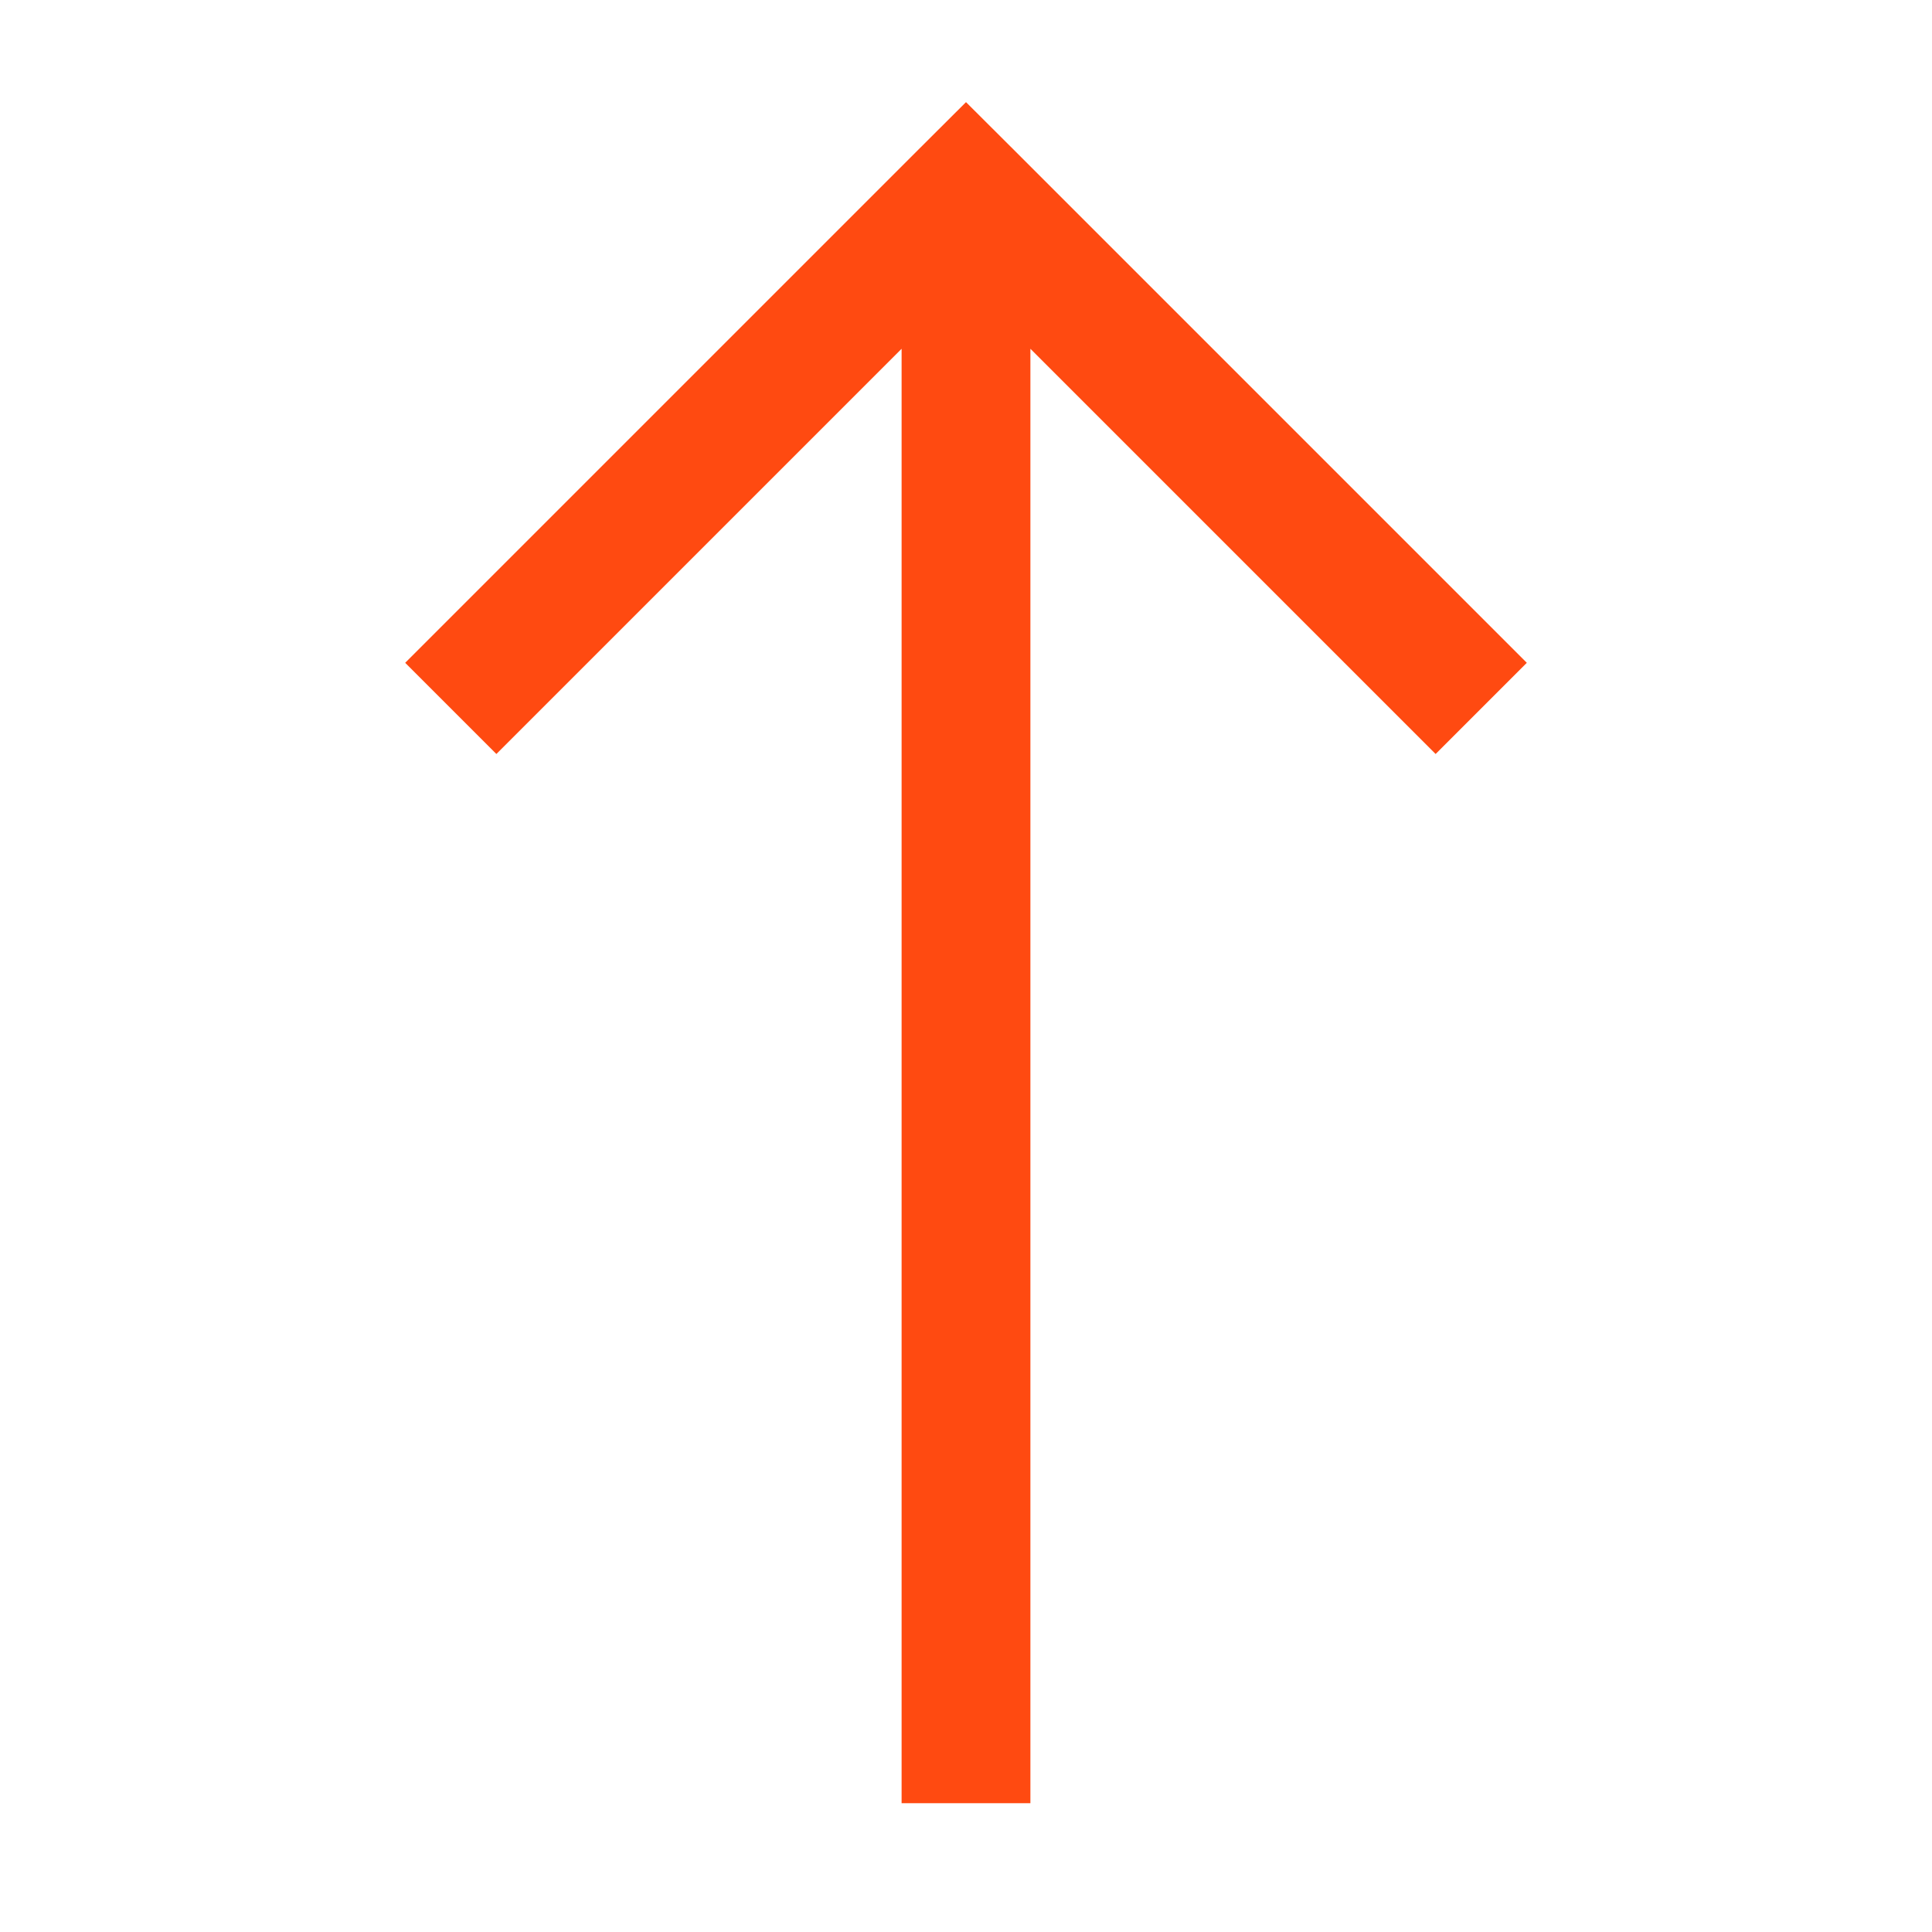 <svg width="15" height="15" viewBox="0 0 15 15" fill="none" xmlns="http://www.w3.org/2000/svg">
<path d="M7.5 1.5L7.854 1.146L7.5 0.793L7.146 1.146L7.5 1.5ZM7.146 1.854L11.146 5.854L11.854 5.146L7.854 1.146L7.146 1.854ZM7.146 1.146L3.146 5.146L3.854 5.854L7.854 1.854L7.146 1.146ZM7 1.5V14H8V1.5H7Z" fill="#FF4A11"/>
</svg>
